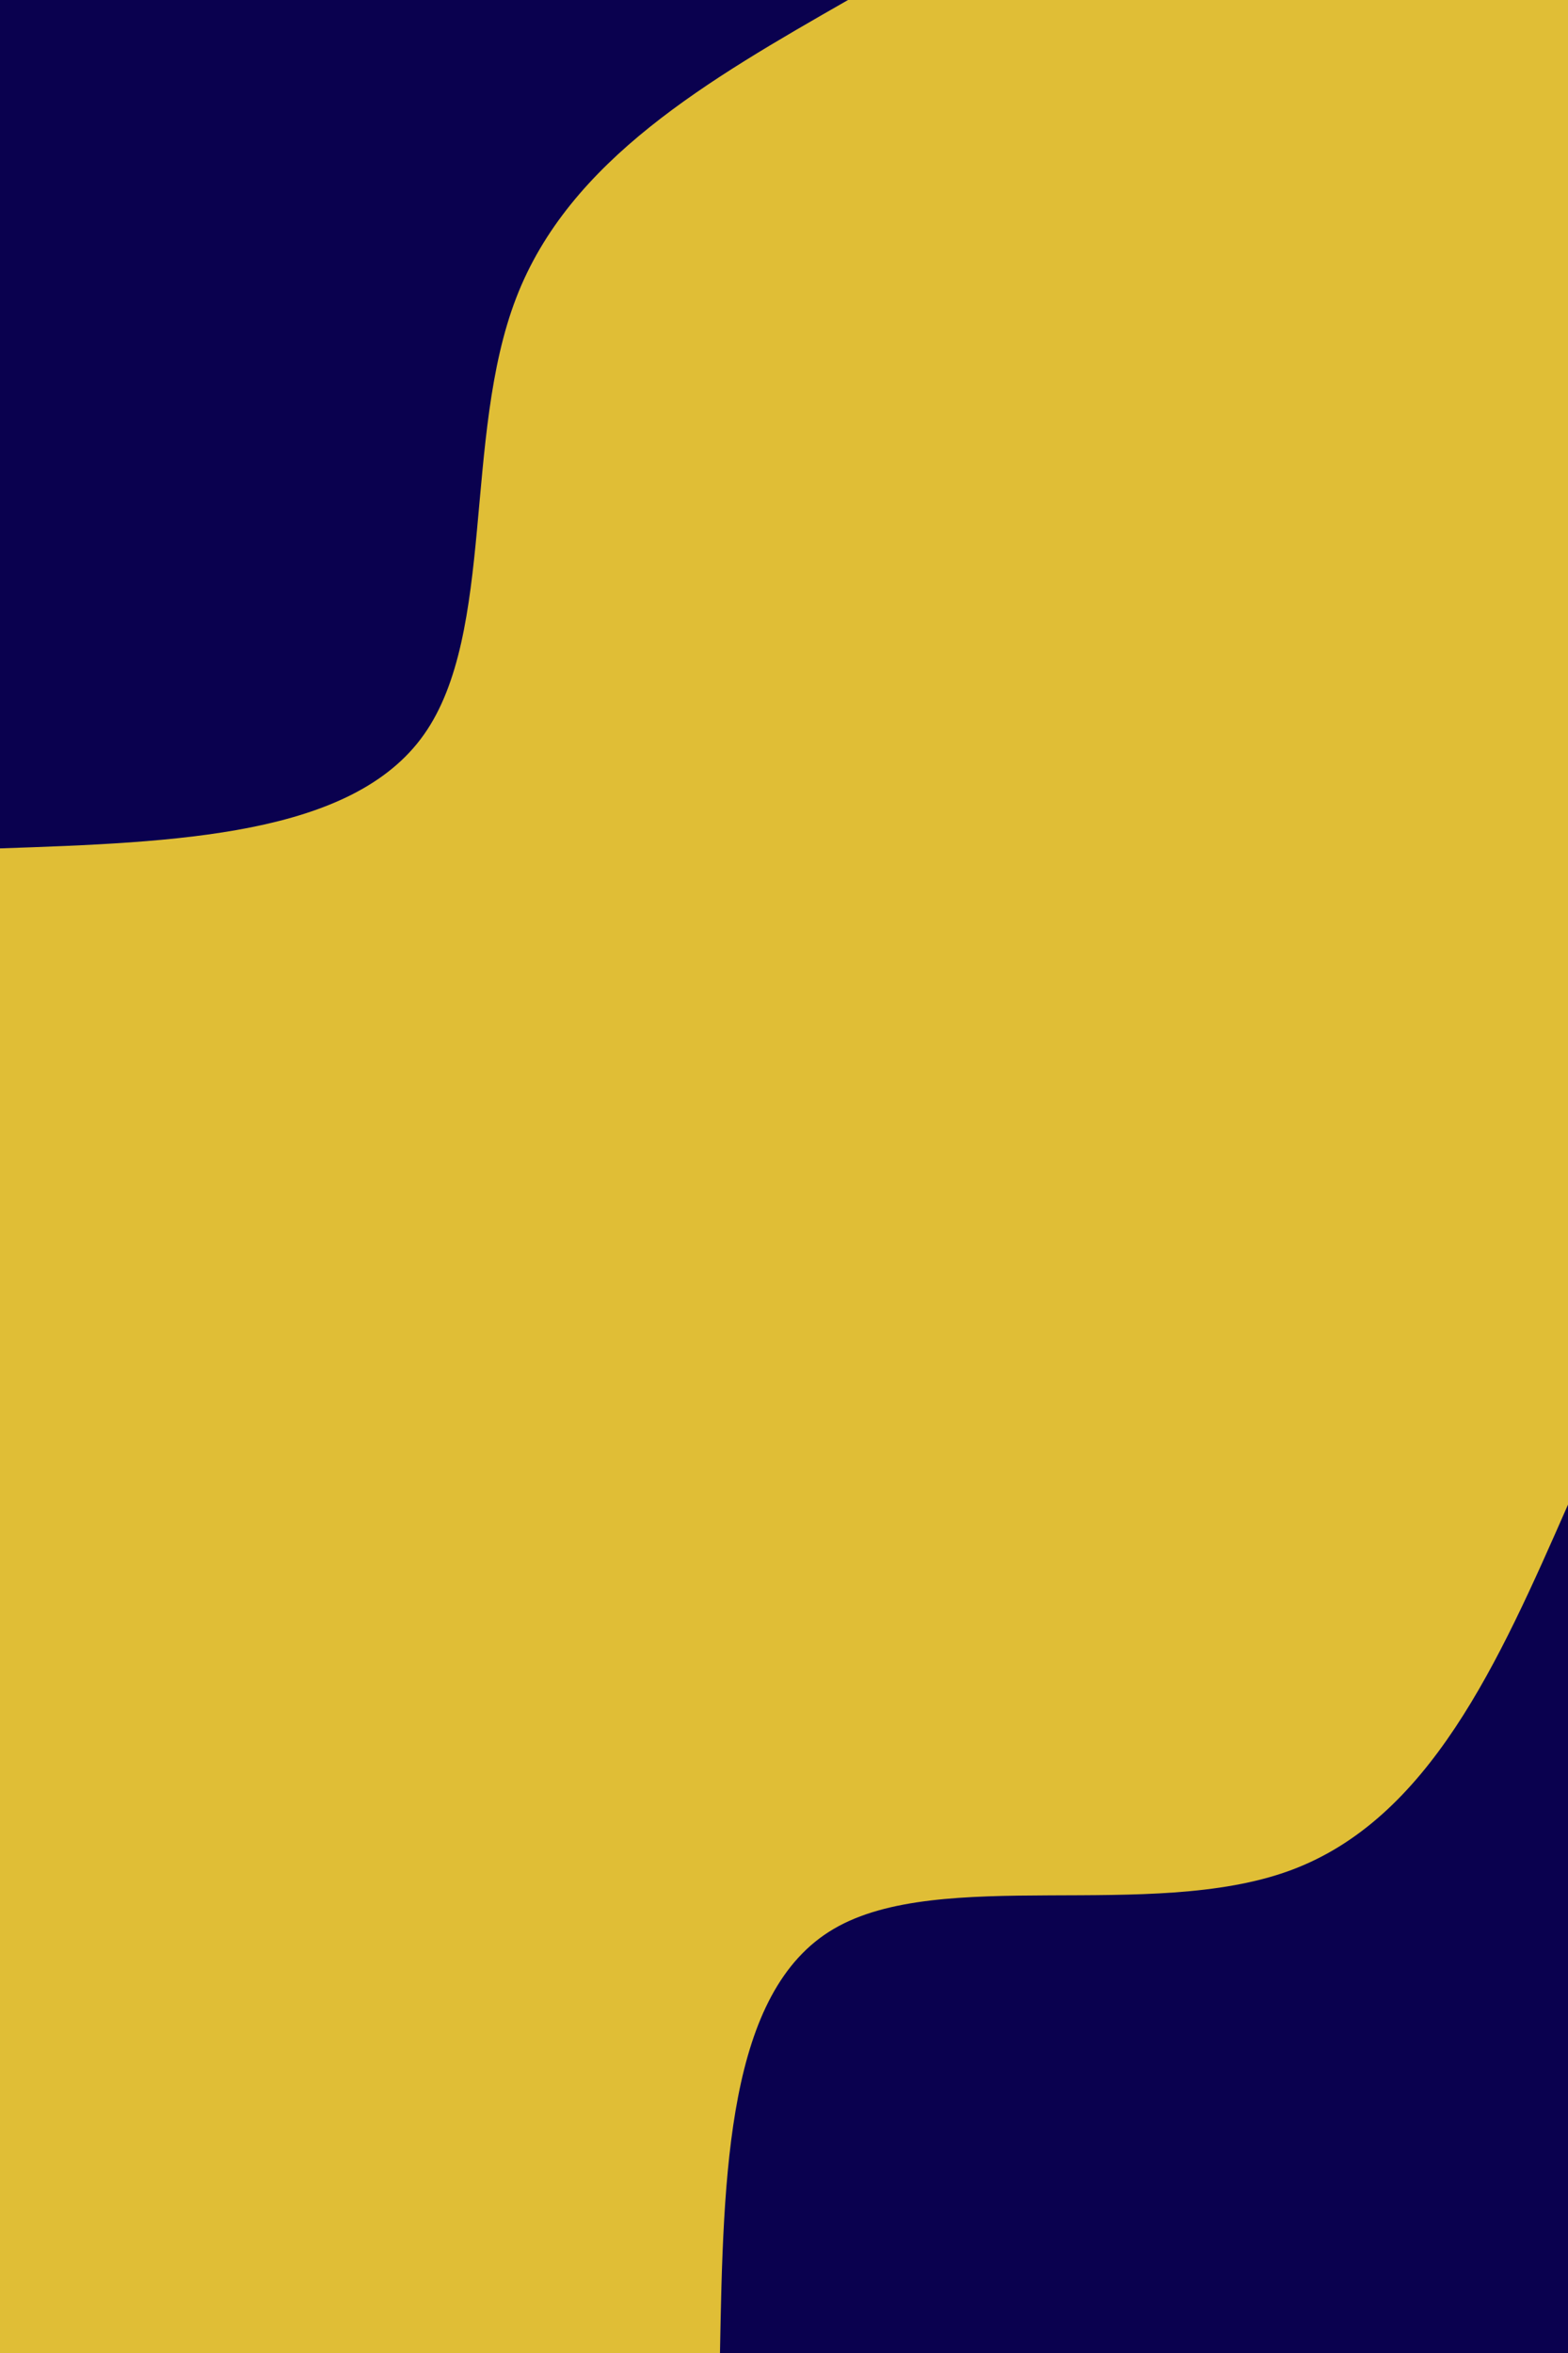 <svg id="visual" viewBox="0 0 600 900" width="600" height="900" xmlns="http://www.w3.org/2000/svg" xmlns:xlink="http://www.w3.org/1999/xlink" version="1.1"><rect x="0" y="0" width="600" height="900" fill="#E0BE36"></rect><defs><linearGradient id="grad1_0" x1="0%" y1="100%" x2="100%" y2="0%"><stop offset="30%" stop-color="#e0be36" stop-opacity="1"></stop><stop offset="70%" stop-color="#e0be36" stop-opacity="1"></stop></linearGradient></defs><defs><linearGradient id="grad2_0" x1="0%" y1="100%" x2="100%" y2="0%"><stop offset="30%" stop-color="#e0be36" stop-opacity="1"></stop><stop offset="70%" stop-color="#e0be36" stop-opacity="1"></stop></linearGradient></defs><g transform="translate(600, 900)"><path d="M-324.5 0C-323.2 -69.1 -321.8 -138.3 -281 -162.2C-240.2 -186.2 -159.9 -165 -106.5 -184.5C-53.1 -204 -26.5 -264.2 0 -324.5L0 0Z" fill="#0A014f"></path></g><g transform="translate(0, 0)"><path d="M324.5 0C271.2 30.5 217.8 61.1 197.5 114C177.1 166.9 189.7 242.2 162.2 281C134.8 319.8 67.4 322.2 0 324.5L0 0Z" fill="#0A014f"></path></g></svg>
